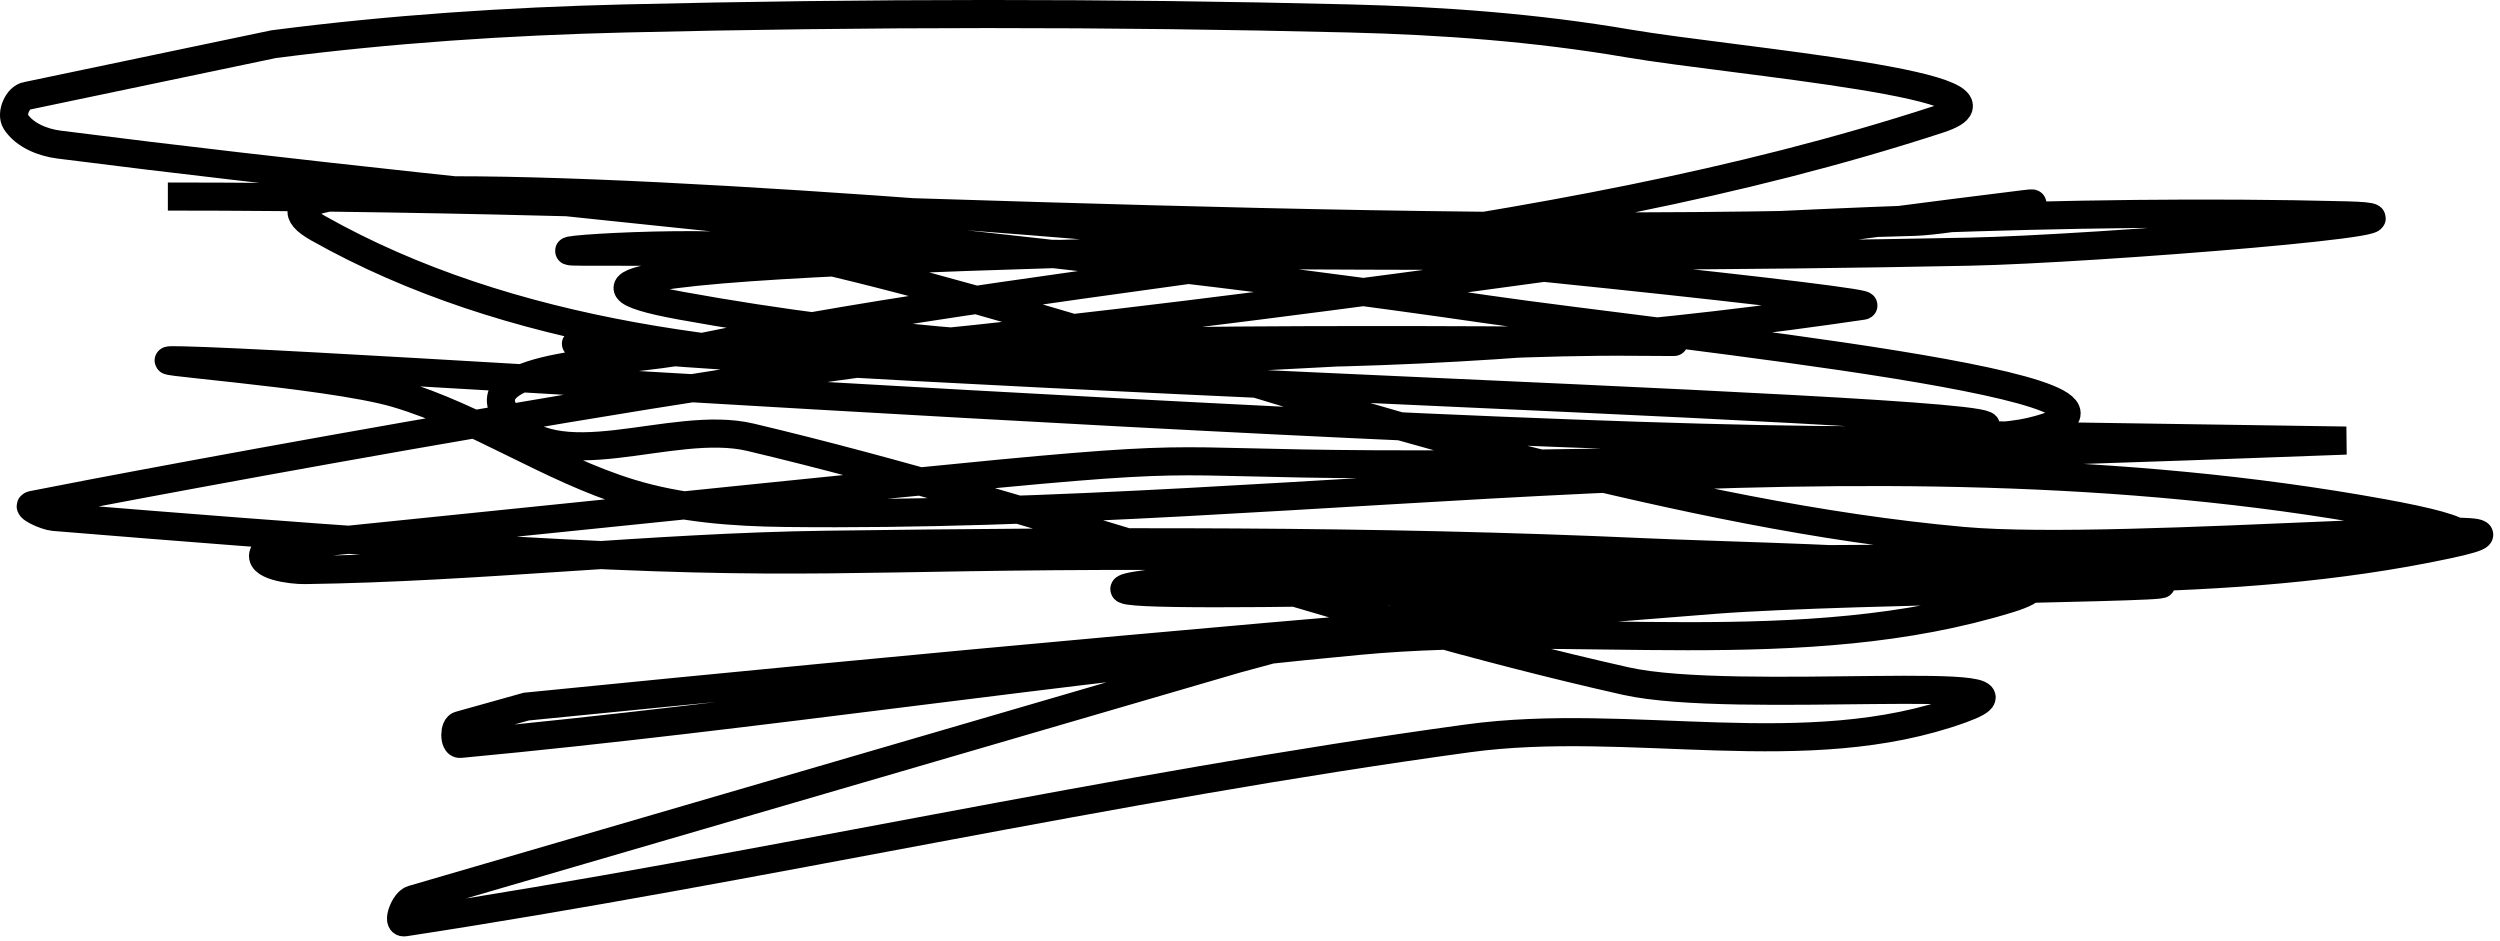 <svg height="67" viewBox="0 0 178 67" width="178" xmlns="http://www.w3.org/2000/svg"><path d="m676.951 321.994c41.315 0 83.065 3.125 124.359 1.801 2.653-.085 10.498-1.59 7.863-1.266-26.553 3.272-52.999 7.463-79.621 10.109-7.322.728-29.404-.649-22.074 0 30.851 2.732 123.652 5.089 92.703 6.254l31.867.477c-127.335 4.794-40.87-3.256-144.195 7.262-1.364.139-3.369-.482-4.051.707-.528.921 1.868 1.265 2.93 1.25 12.371-.17 24.703-1.637 37.074-1.801 19.442-.258 38.905-.348 58.328.535 8.71.396 34.278.717 25.949 3.297-14.775 4.576-30.905 1.564-46.305 3.008-21.388 2.006-42.639 5.334-64.027 7.34-.443.042-.443-1.292 0-1.336l4.715-1.32c28.182-2.816 56.388-5.413 84.625-7.605 9.918-.77 39.756-.88 29.816-1.281-114.781-4.633-70.677 1.729-148.082-4.621-.578-.047-2.084-.737-1.516-.852 6.282-1.266 56.097-10.649 71.254-11.391 14.237-.697 57.015-.104 42.762-.227-25.966-.223-66.53 7.225-93.684-8.09-14.651-8.263 113.044 5.077 109.98 5.527-27.738 4.078-56.524 5.011-84.109 0-19.156-3.48 38.778-3.647 58.219-4.703 20.087-1.091 40.214-2.246 60.324-1.734 8.985.229-17.854 2.401-26.84 2.586-32.902.678-65.818 0-98.727 0-4.831 0 9.775-1.043 14.492 0 18.03 3.986 35.397 10.584 53.328 14.992 10.02 2.463 20.168 4.675 30.445 5.602 11.464 1.034 45.788-2.146 34.531.258-15.717 3.356-32.076 2.183-48.141 2.648-14.4.417-57.534 1.613-43.219 0 28.759-3.241 115.158.273 86.684-4.898-37.276-6.77-75.773.431-113.656 0-3.728-.042-7.53-.324-11.094-1.418-5.758-1.767-10.847-5.372-16.621-7.086-4.915-1.459-20.325-2.481-15.199-2.359 14.609.346 119.726 7.853 131.508 5.078 12.875-3.032-25.622-6.812-38.711-8.719-33.747-4.915-67.807-7.408-101.637-11.723-1.152-.147-2.443-.661-3.078-1.633-.366-.561.144-1.754.809-1.84l17.551-3.676c8.289-1.073 16.652-1.632 25.008-1.832 17.196-.411 34.406-.427 51.602 0 6.627.165 13.274.655 19.809 1.773 7.486 1.281 29.353 3.052 22.133 5.406-28.698 9.359-59.494 10.311-89.055 16.418-4.478.925-15.57.929-12.906 4.645 3.387 4.724 11.712.234 17.367 1.578 20.98 4.986 41.28 12.634 62.32 17.359 7.795 1.751 31.394-.721 23.883 2-11.036 3.998-23.523.49-35.152 2.082-25.372 3.474-50.387 9.233-75.703 13.098-.569.087.015-1.478.57-1.629l58.746-17.141c6.99-1.9 14.041-3.783 21.238-4.602 11.26-1.281 22.638-1.12 33.957-1.68" fill="none" stroke="#000" stroke-width="2" transform="translate(-665 -308)"/></svg>